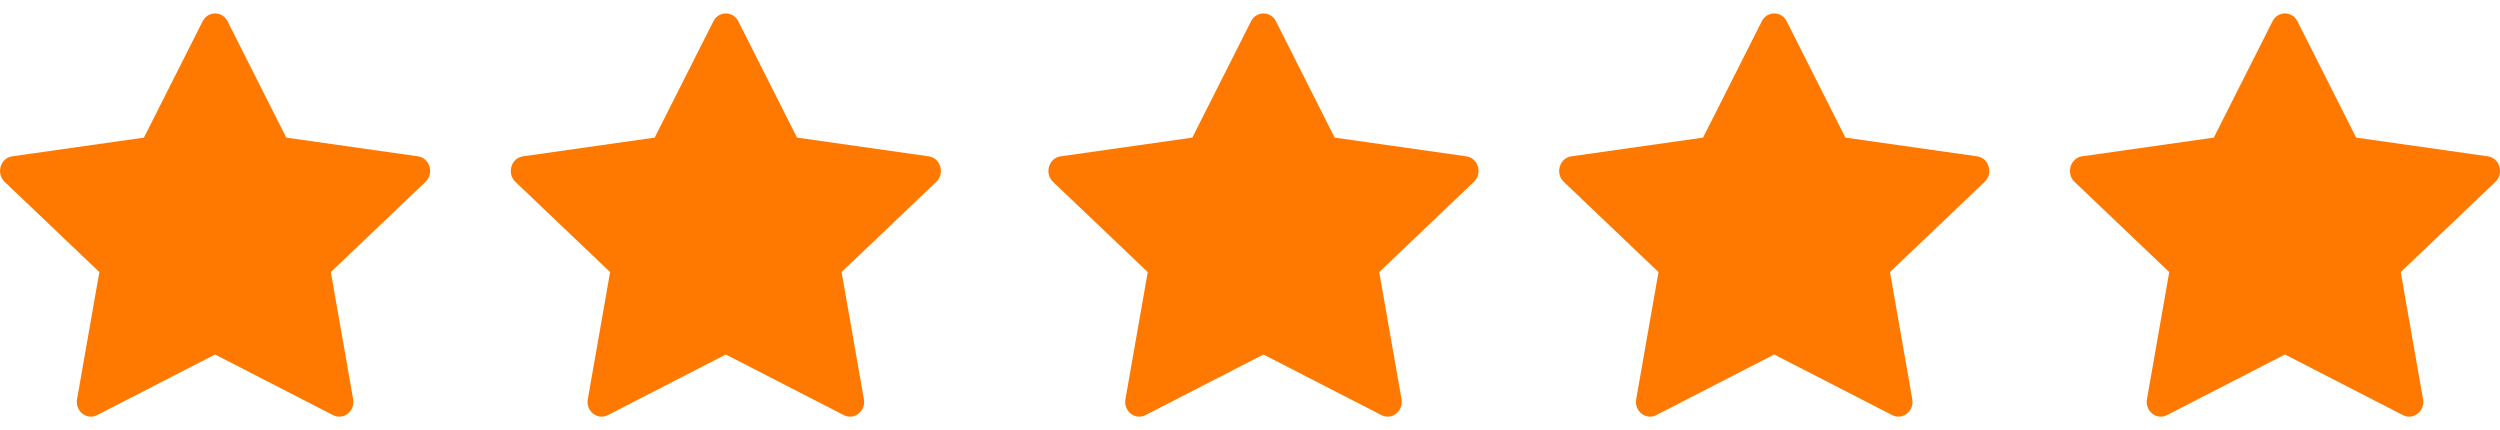 <svg width="93" height="16" viewBox="0 0 93 16" fill="none" xmlns="http://www.w3.org/2000/svg">
<g clip-path="url(#clip0_741_64081)">
<path d="M3.612 15.443C3.226 15.641 2.788 15.294 2.866 14.851L3.696 10.121L0.173 6.765C-0.156 6.451 0.015 5.877 0.456 5.815L5.354 5.119L7.538 0.792C7.735 0.402 8.268 0.402 8.465 0.792L10.649 5.119L15.547 5.815C15.988 5.877 16.159 6.451 15.829 6.765L12.307 10.121L13.137 14.851C13.215 15.294 12.777 15.641 12.391 15.443L8 13.187L3.611 15.443H3.612Z" fill="#FF7900"/>
</g>
<g clip-path="url(#clip1_741_64081)">
<path d="M22.612 15.443C22.226 15.641 21.788 15.294 21.866 14.851L22.696 10.121L19.173 6.765C18.844 6.451 19.015 5.877 19.456 5.815L24.354 5.119L26.538 0.792C26.735 0.402 27.268 0.402 27.465 0.792L29.649 5.119L34.547 5.815C34.988 5.877 35.159 6.451 34.829 6.765L31.307 10.121L32.137 14.851C32.215 15.294 31.777 15.641 31.391 15.443L27 13.187L22.611 15.443H22.612Z" fill="#FF7900"/>
</g>
<g clip-path="url(#clip2_741_64081)">
<path d="M42.612 15.443C42.226 15.641 41.788 15.294 41.866 14.851L42.696 10.121L39.173 6.765C38.844 6.451 39.015 5.877 39.456 5.815L44.354 5.119L46.538 0.792C46.735 0.402 47.268 0.402 47.465 0.792L49.649 5.119L54.547 5.815C54.988 5.877 55.159 6.451 54.829 6.765L51.307 10.121L52.137 14.851C52.215 15.294 51.777 15.641 51.391 15.443L47 13.187L42.611 15.443H42.612Z" fill="#FF7900"/>
</g>
<g clip-path="url(#clip3_741_64081)">
<path d="M61.612 15.443C61.226 15.641 60.788 15.294 60.866 14.851L61.696 10.121L58.173 6.765C57.844 6.451 58.015 5.877 58.456 5.815L63.354 5.119L65.538 0.792C65.735 0.402 66.268 0.402 66.465 0.792L68.649 5.119L73.547 5.815C73.988 5.877 74.159 6.451 73.829 6.765L70.307 10.121L71.137 14.851C71.215 15.294 70.777 15.641 70.391 15.443L66 13.187L61.611 15.443H61.612Z" fill="#FF7900"/>
</g>
<g clip-path="url(#clip4_741_64081)">
<path d="M80.612 15.443C80.226 15.641 79.788 15.294 79.866 14.851L80.696 10.121L77.173 6.765C76.844 6.451 77.015 5.877 77.456 5.815L82.354 5.119L84.538 0.792C84.735 0.402 85.268 0.402 85.465 0.792L87.649 5.119L92.547 5.815C92.988 5.877 93.159 6.451 92.829 6.765L89.307 10.121L90.137 14.851C90.215 15.294 89.777 15.641 89.391 15.443L85 13.187L80.611 15.443H80.612Z" fill="#FF7900"/>
</g>
<defs>
<clipPath id="clip0_741_64081">
<rect width="16" height="16" fill="white"/>
</clipPath>
<clipPath id="clip1_741_64081">
<rect width="16" height="16" fill="white" transform="translate(19)"/>
</clipPath>
<clipPath id="clip2_741_64081">
<rect width="16" height="16" fill="white" transform="translate(39)"/>
</clipPath>
<clipPath id="clip3_741_64081">
<rect width="16" height="16" fill="white" transform="translate(58)"/>
</clipPath>
<clipPath id="clip4_741_64081">
<rect width="16" height="16" fill="white" transform="translate(77)"/>
</clipPath>
</defs>
</svg>
